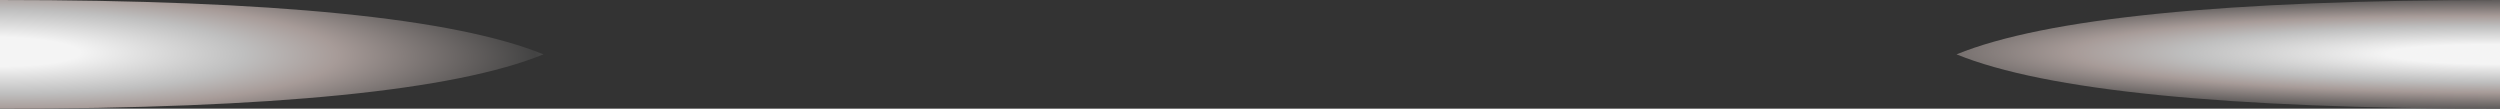 <?xml version="1.0" encoding="UTF-8" standalone="no"?>
<svg xmlns:xlink="http://www.w3.org/1999/xlink" height="2.0px" width="46.0px" xmlns="http://www.w3.org/2000/svg">
  <rect width="100%" height="100%" fill="#333333" stroke="none"/>
  <g transform="matrix(1.0, 0.0, 0.0, 1.0, 23.0, 1.0)">
    <path d="M-23.0 1.0 L-23.0 -1.0 Q-15.45 -1.0 -13.0 0.0 -15.45 1.0 -23.0 1.0" fill="url(#gradient0)" fill-rule="evenodd" stroke="none"/>
    <path d="M23.0 1.0 Q15.45 1.0 13.0 0.0 15.45 -1.0 23.0 -1.0 L23.0 1.0" fill="url(#gradient1)" fill-rule="evenodd" stroke="none"/>
  </g>
  <defs>
    <radialGradient cx="0" cy="0" gradientTransform="matrix(0.0, -0.003, 0.018, 2.0E-4, -23.15, -0.05)" gradientUnits="userSpaceOnUse" id="gradient0" r="819.2" spreadMethod="pad">
      <stop offset="0.11" stop-color="#f4f4f4"/>
      <stop offset="0.314" stop-color="#bfbfbf"/>
      <stop offset="0.431" stop-color="#a79b98"/>
      <stop offset="0.678" stop-color="#434343"/>
      <stop offset="0.855" stop-color="#8a8a8a"/>
    </radialGradient>
    <radialGradient cx="0" cy="0" gradientTransform="matrix(0.0, -0.002, 0.022, 1.0E-4, 22.9, 0.0)" gradientUnits="userSpaceOnUse" id="gradient1" r="819.2" spreadMethod="pad">
      <stop offset="0.11" stop-color="#f4f4f4"/>
      <stop offset="0.314" stop-color="#bfbfbf"/>
      <stop offset="0.431" stop-color="#a79b98"/>
      <stop offset="0.678" stop-color="#434343"/>
      <stop offset="0.855" stop-color="#8a8a8a"/>
    </radialGradient>
  </defs>
</svg>
